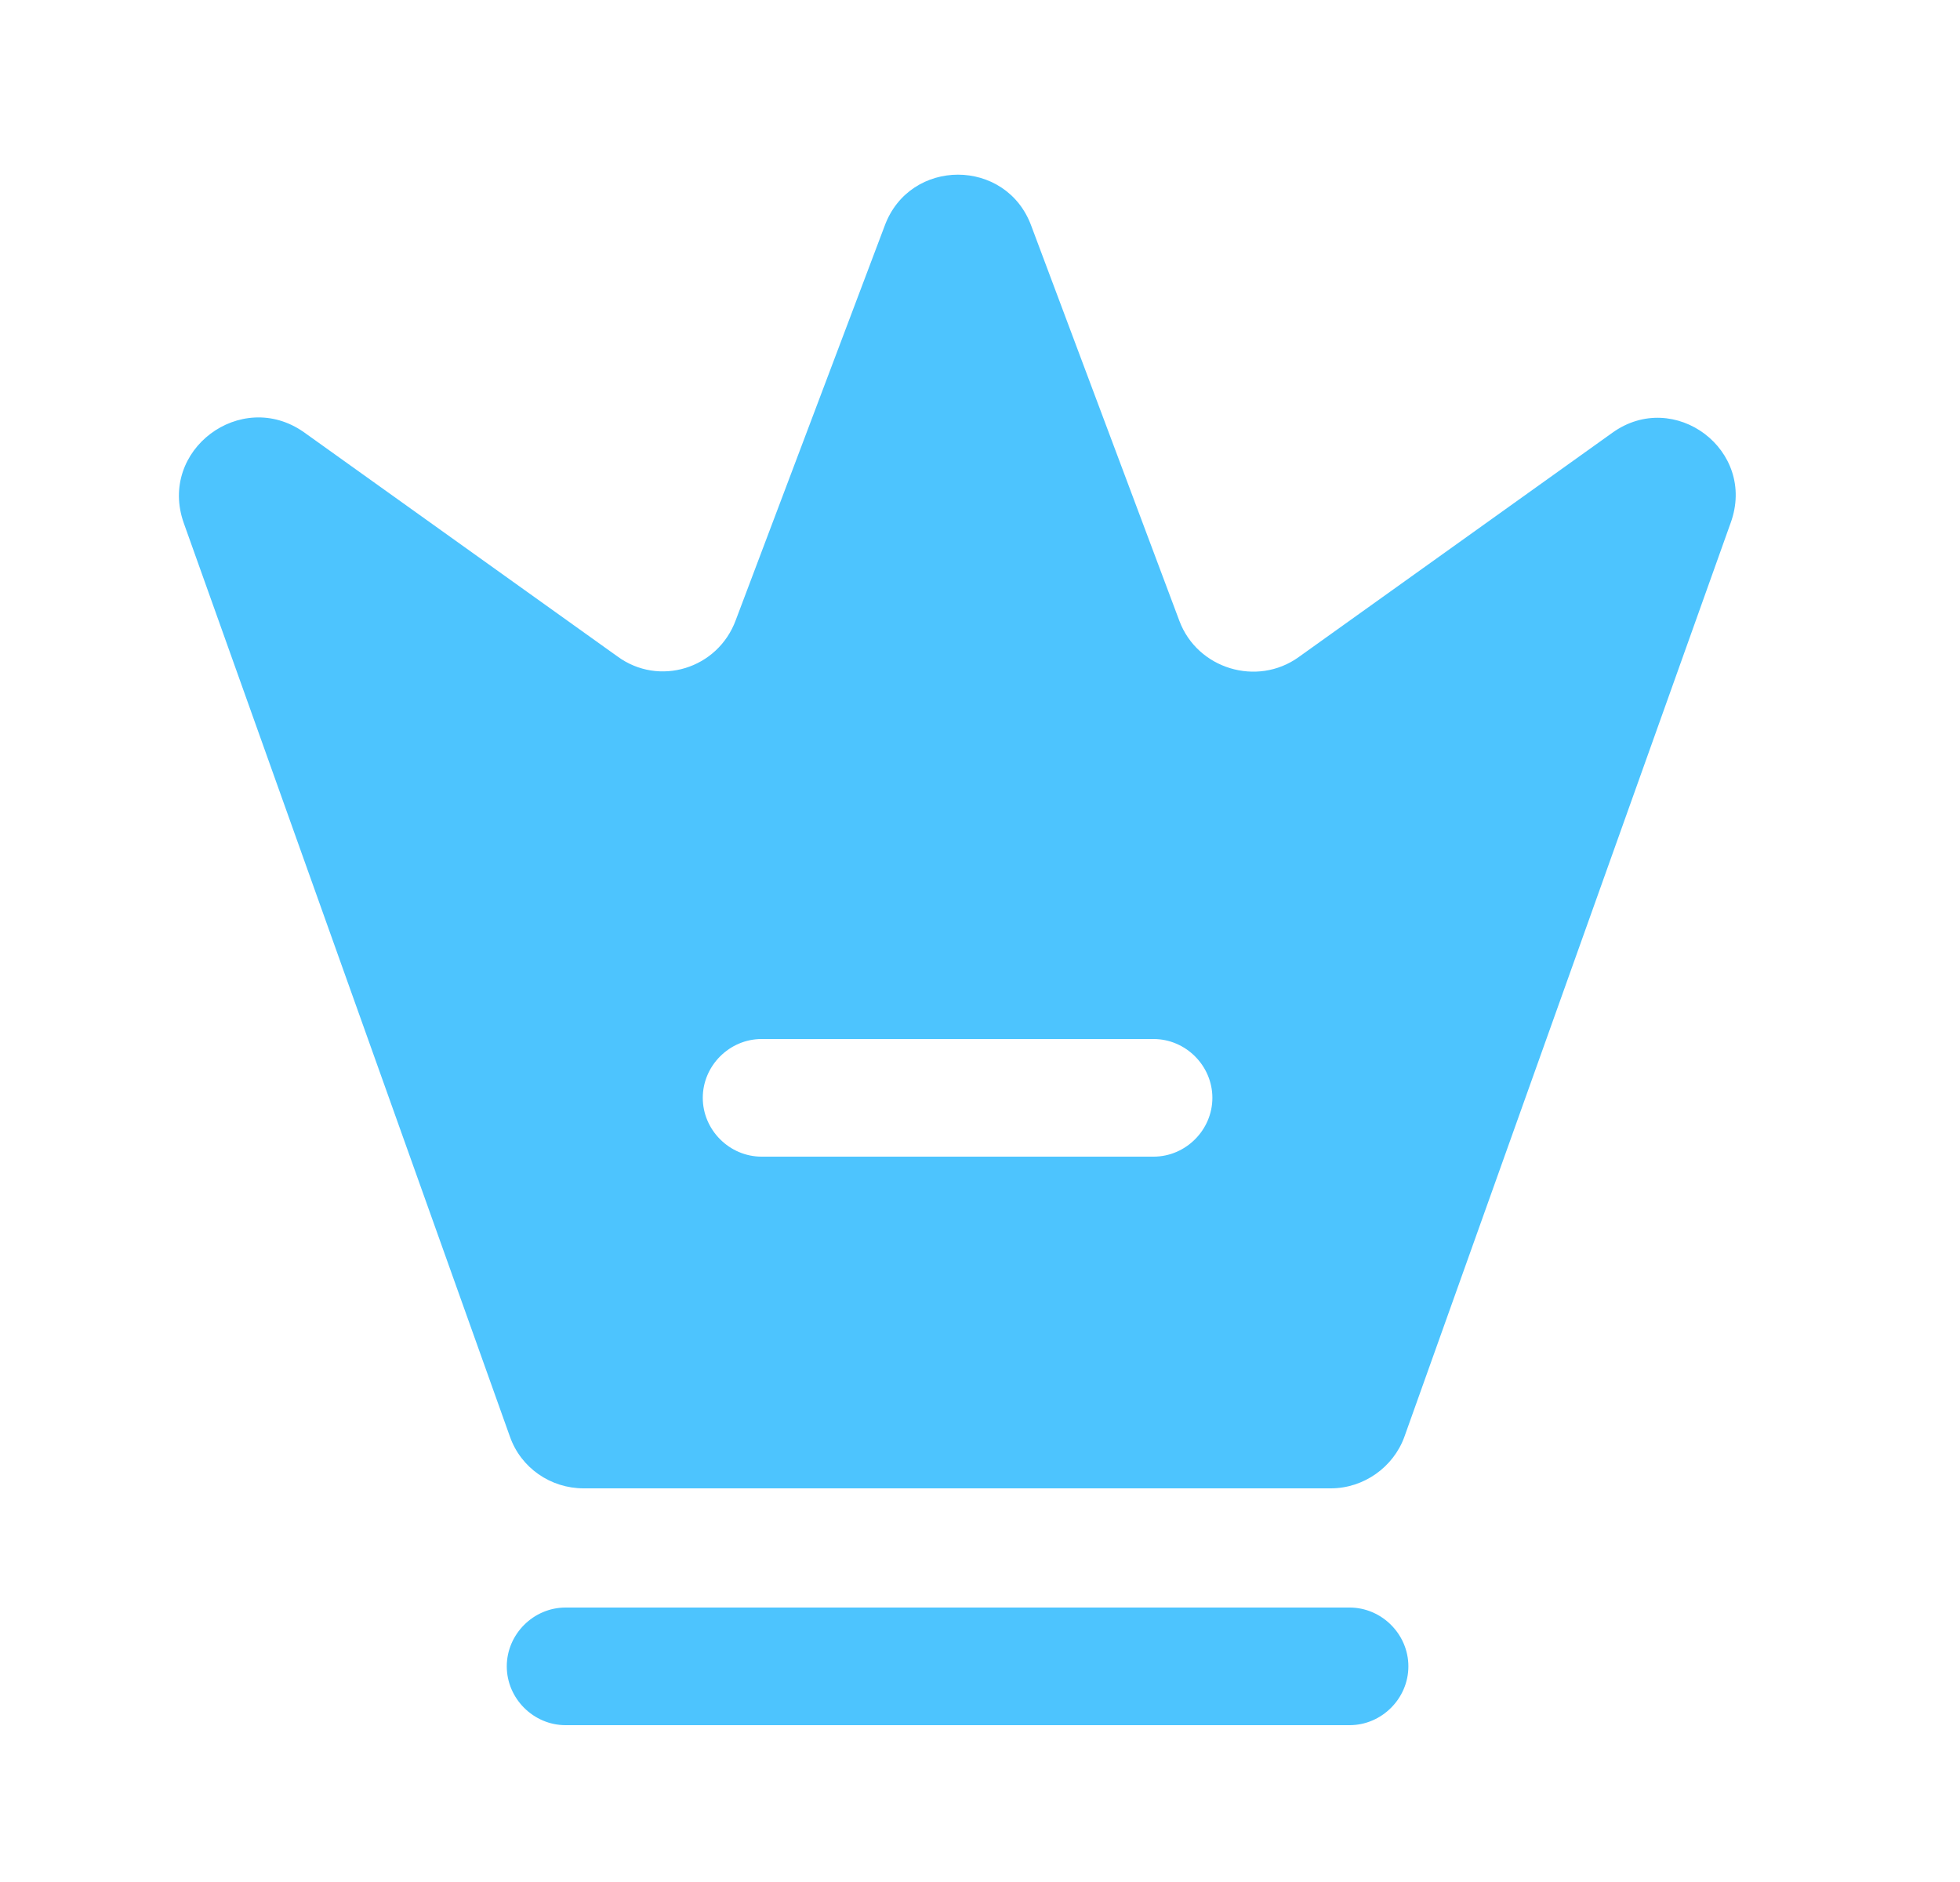 <svg width="25" height="24" viewBox="0 0 25 24" fill="none" xmlns="http://www.w3.org/2000/svg">
<path d="M17.214 22H7.214C6.804 22 6.464 21.66 6.464 21.25C6.464 20.84 6.804 20.5 7.214 20.5H17.214C17.624 20.5 17.964 20.84 17.964 21.25C17.964 21.66 17.624 22 17.214 22Z" fill="#4DC4FE"/>
<path d="M20.564 5.52L16.564 8.38C16.034 8.76 15.274 8.53 15.044 7.92L13.154 2.88C12.834 2.01 11.604 2.01 11.284 2.88L9.384 7.91C9.154 8.53 8.404 8.76 7.874 8.37L3.874 5.51C3.074 4.95 2.014 5.74 2.344 6.67L6.504 18.32C6.644 18.72 7.024 18.98 7.444 18.98H16.974C17.394 18.98 17.774 18.71 17.914 18.32L22.074 6.67C22.414 5.74 21.354 4.95 20.564 5.52ZM14.714 14.75H9.714C9.304 14.75 8.964 14.41 8.964 14C8.964 13.59 9.304 13.25 9.714 13.25H14.714C15.124 13.25 15.464 13.59 15.464 14C15.464 14.41 15.124 14.75 14.714 14.75Z" fill="#4DC4FE"/>
</svg>
